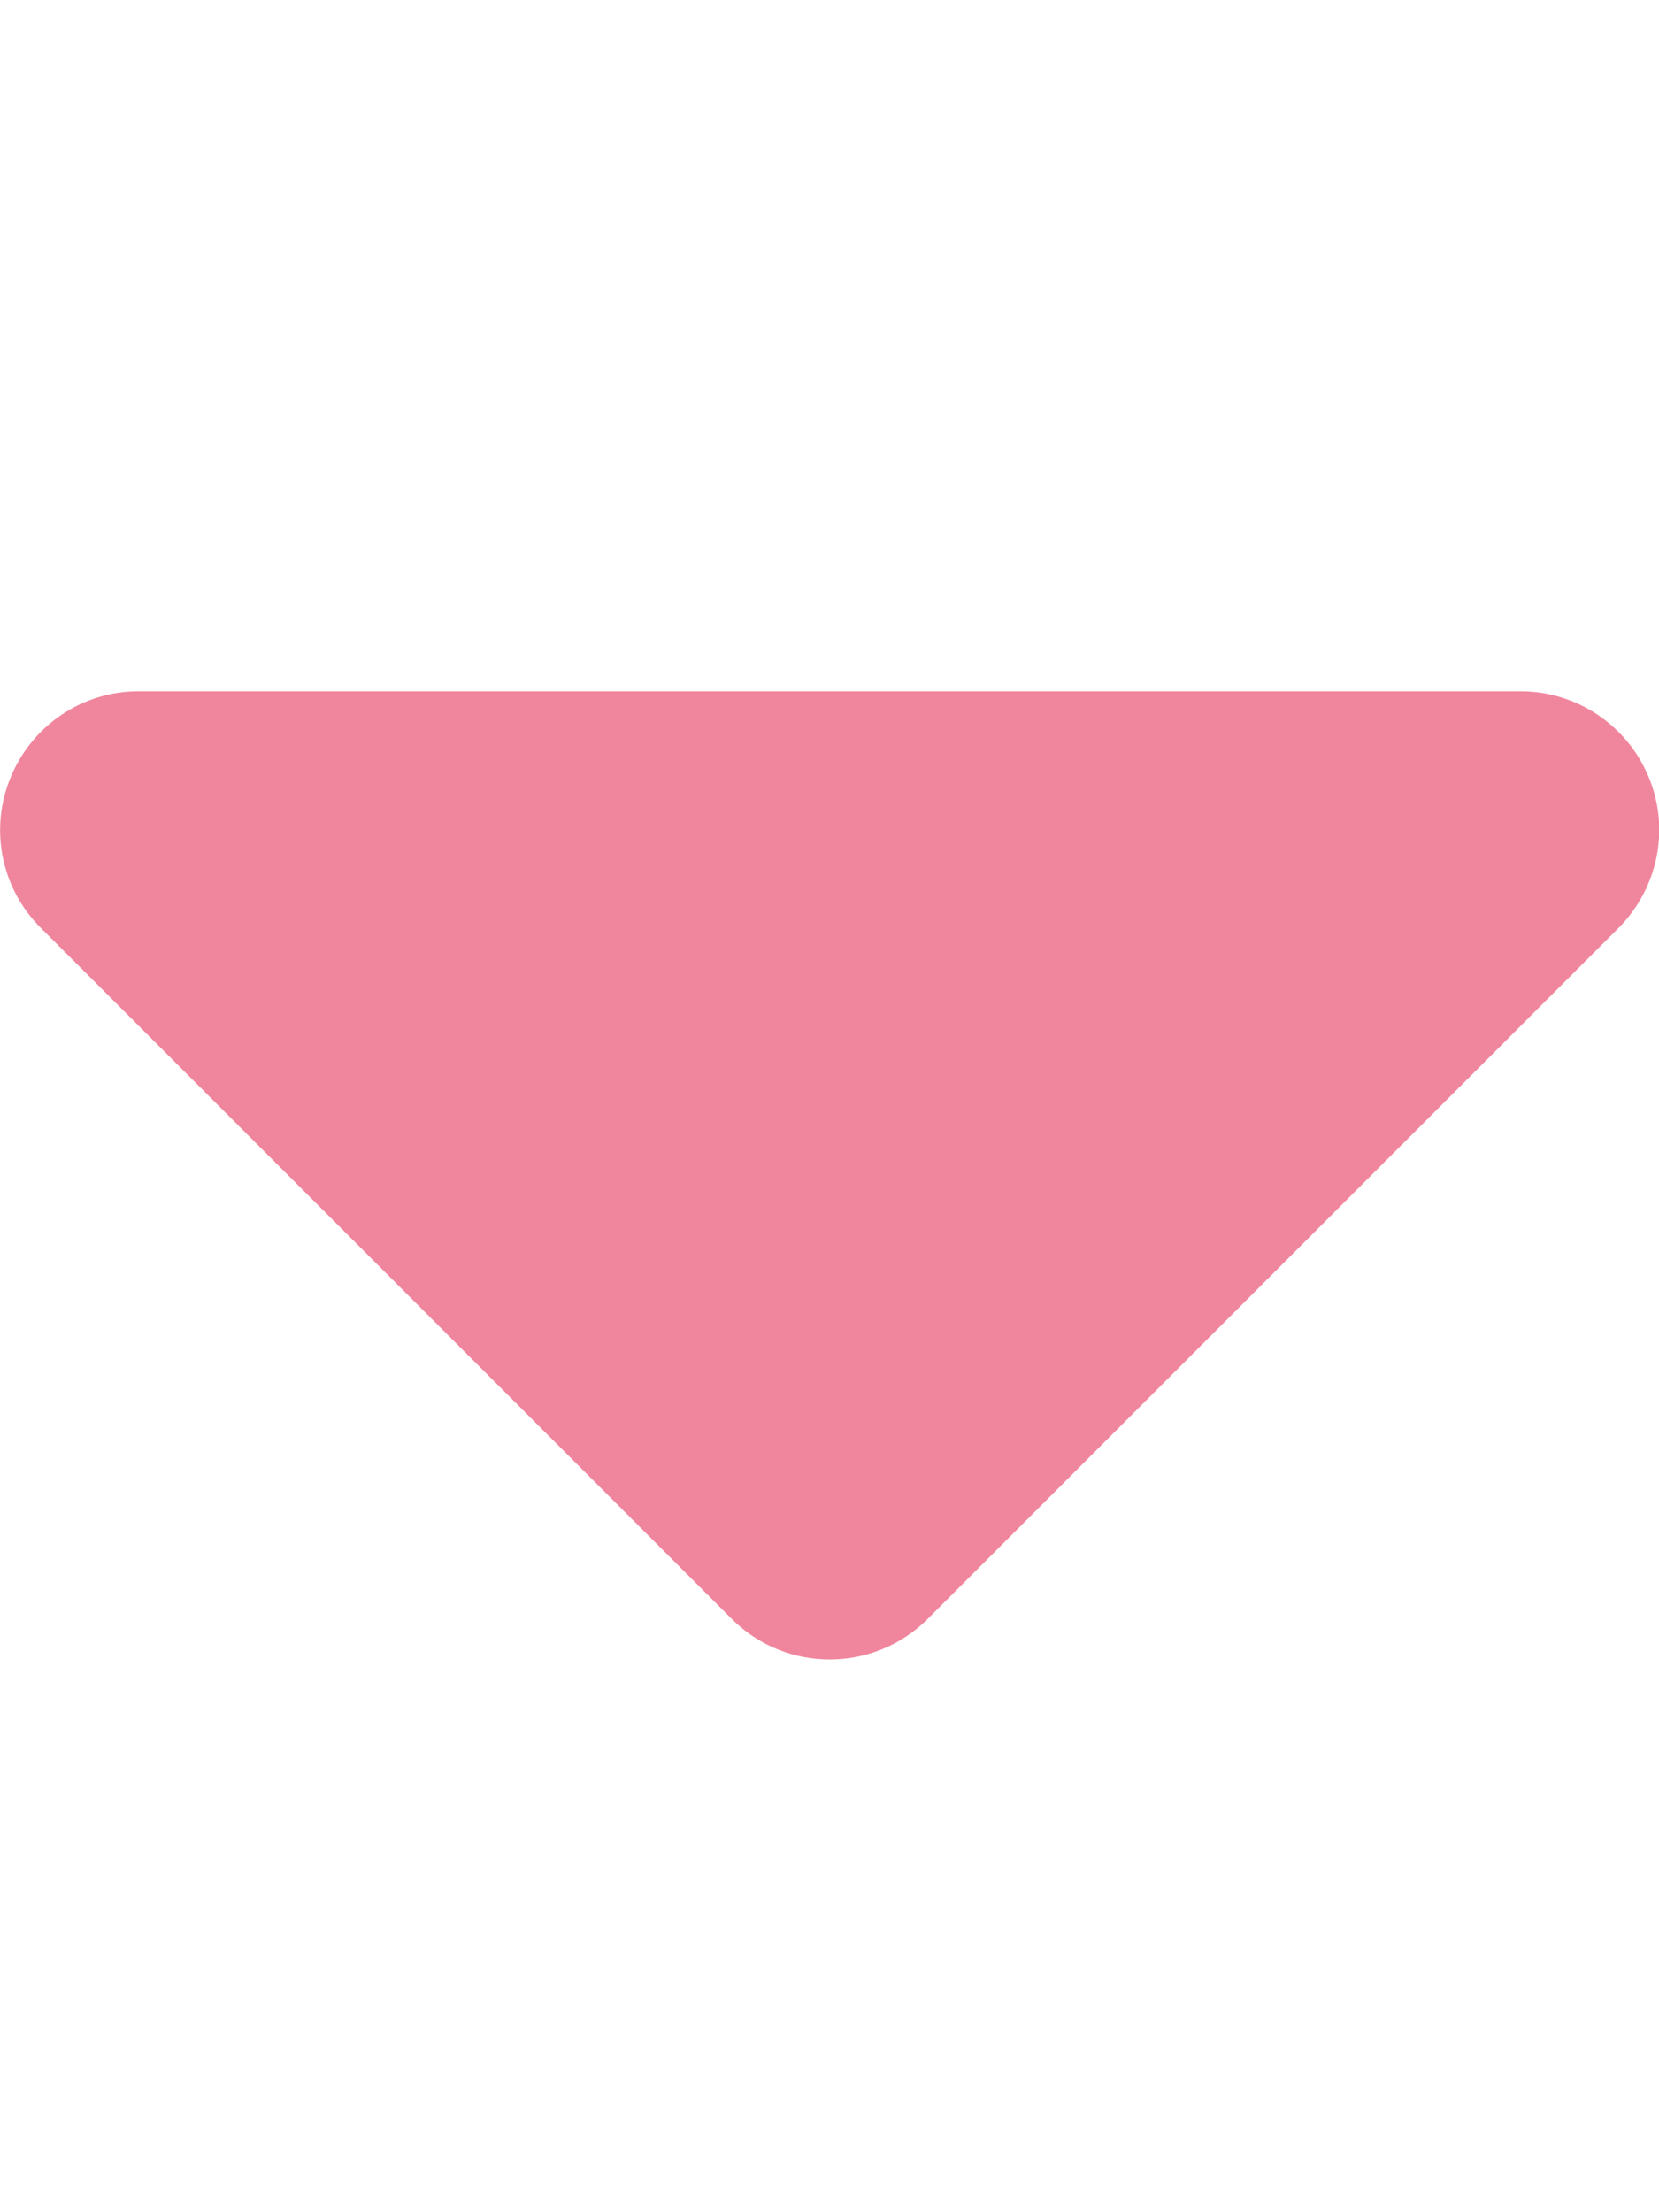<svg width="15" height="20" viewBox="0 0 15 20" fill="none" xmlns="http://www.w3.org/2000/svg">
<g clip-path="url(#clip0_25_735)">
<path d="M13.75 6.25C14.254 6.25 14.711 6.555 14.906 7.023C15.102 7.492 14.992 8.027 14.637 8.387L8.387 14.637C7.898 15.125 7.105 15.125 6.617 14.637L0.367 8.387C0.008 8.027 -0.098 7.492 0.098 7.023C0.293 6.555 0.746 6.25 1.25 6.25H13.75Z" fill="#F0869D"/>
</g>
<defs>
<clipPath id="clip0_25_735">
<rect width="15" height="20" fill="white"/>
</clipPath>
</defs>
</svg>
